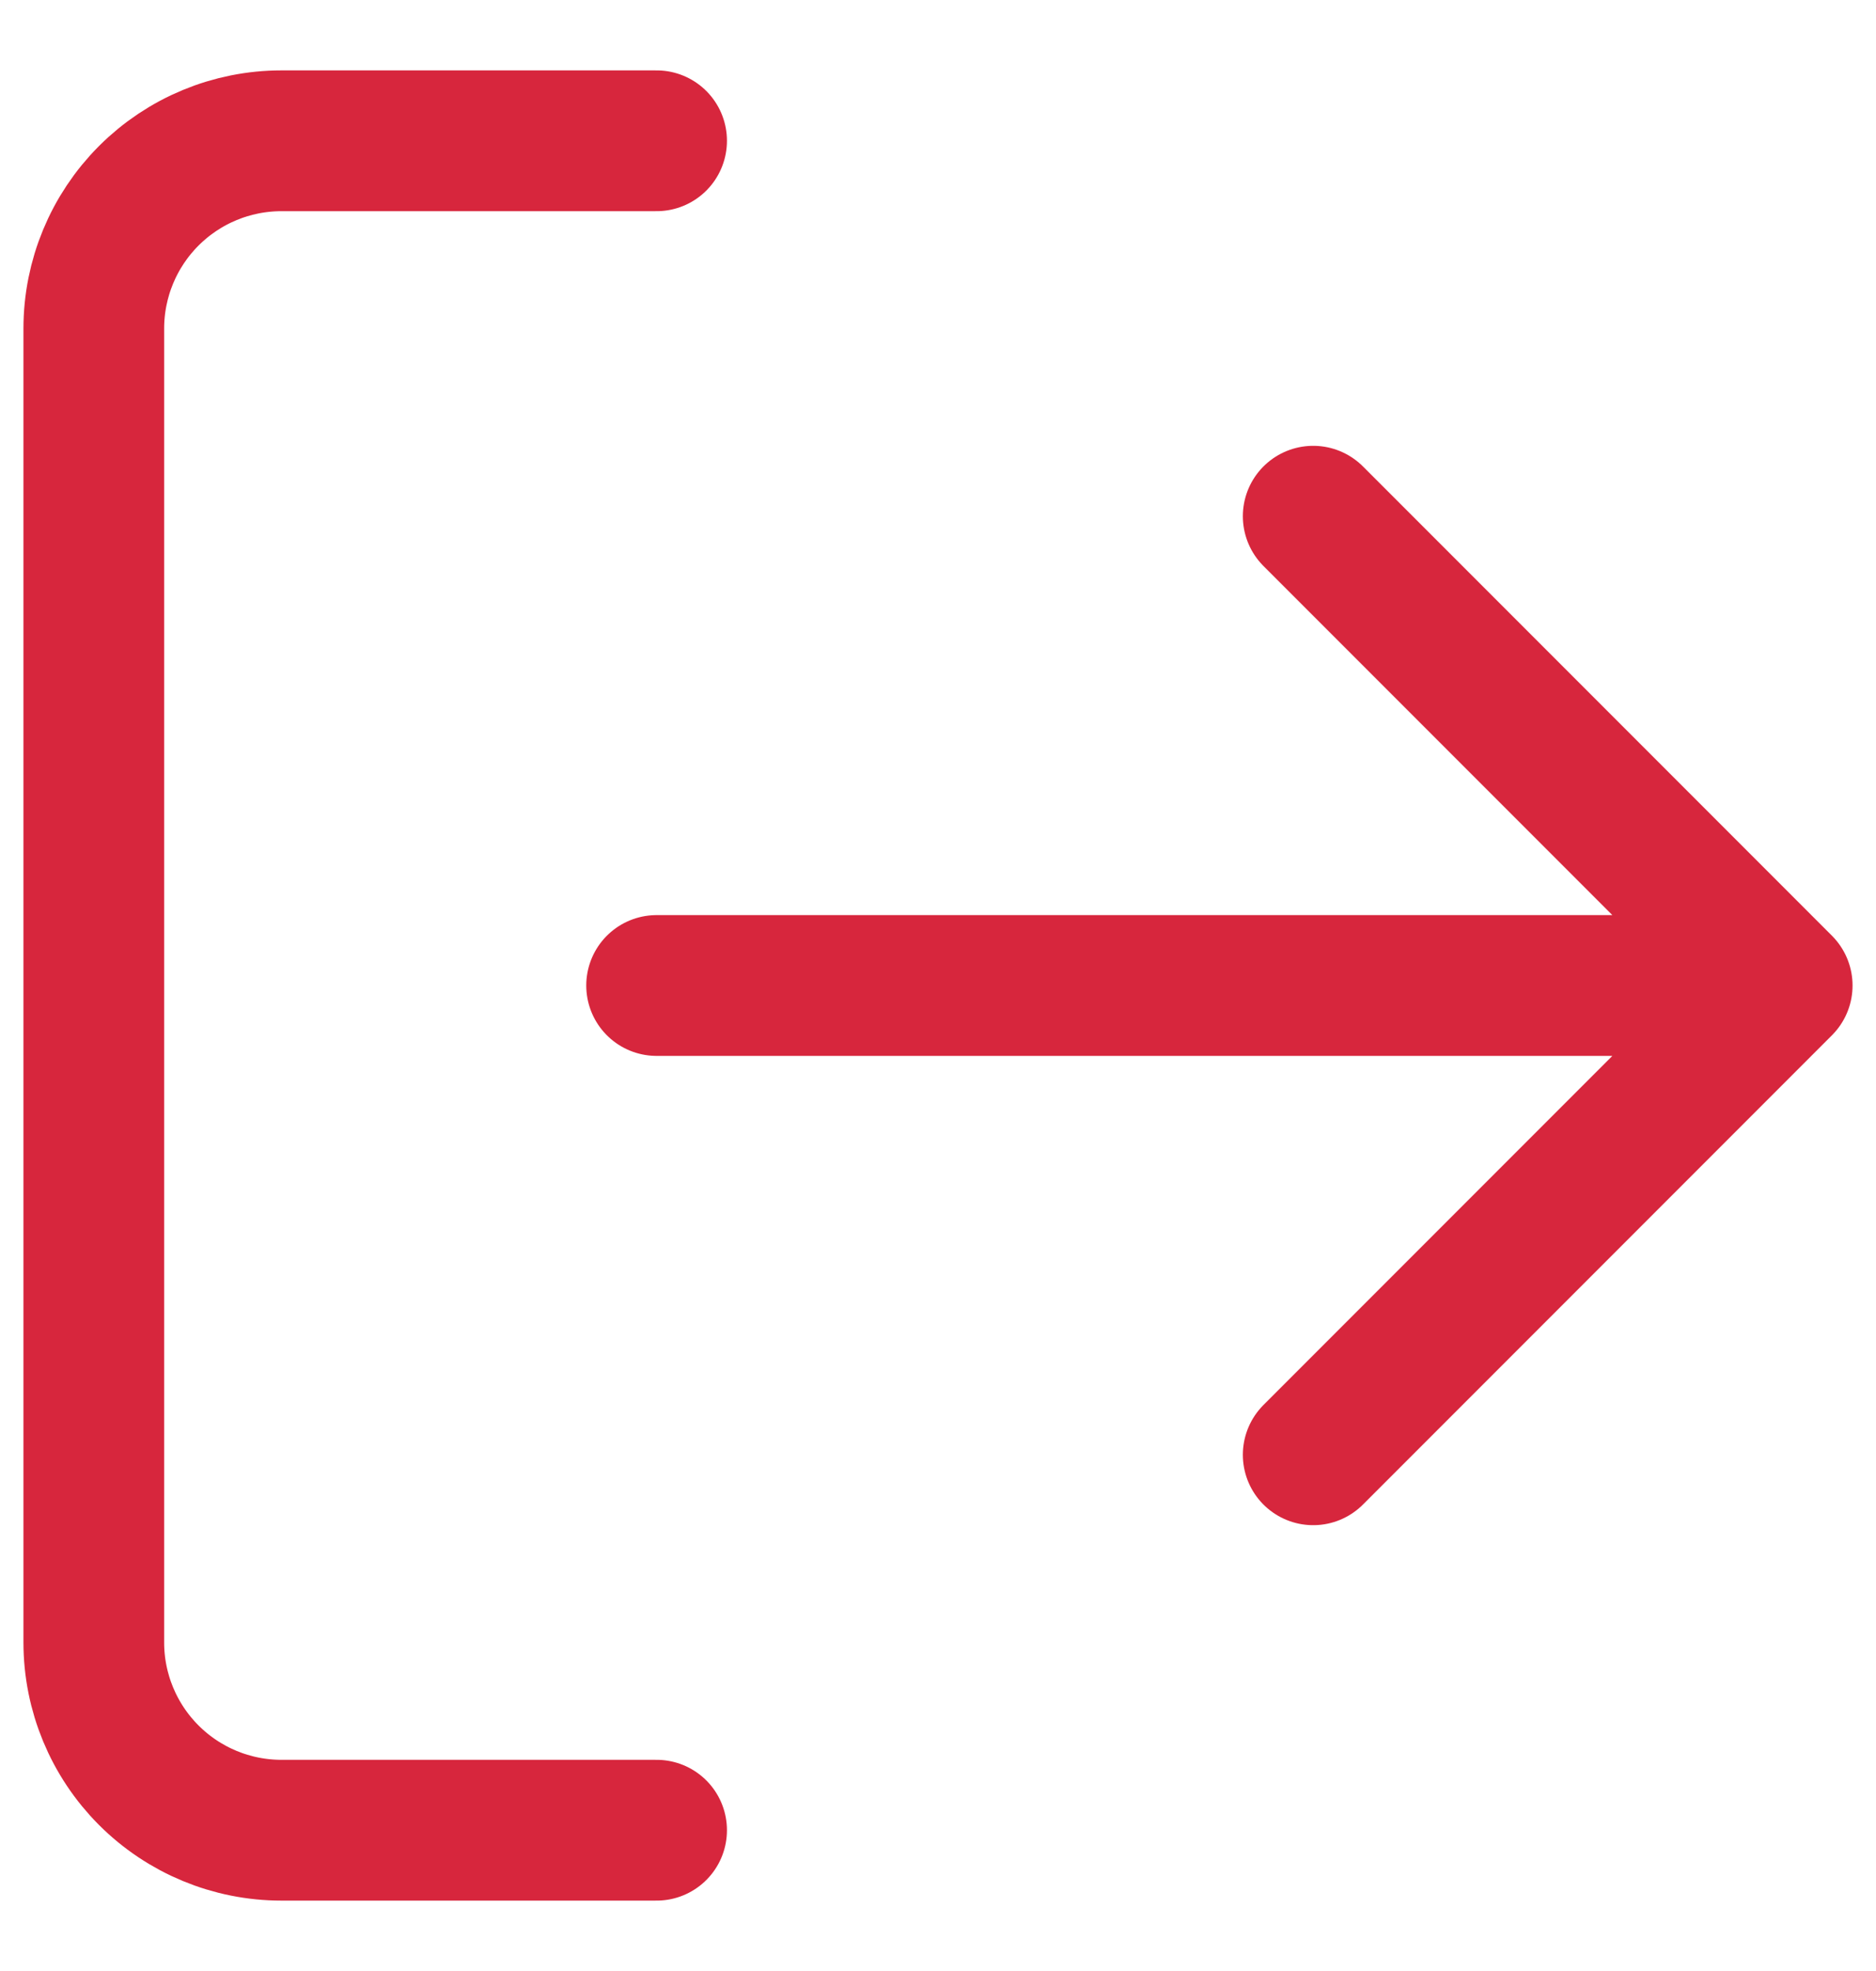 <svg width="20" height="21" viewBox="0 0 20 21" fill="none" xmlns="http://www.w3.org/2000/svg">
<path d="M14 15.5L19 10.5M19 10.5L14 5.5M19 10.5H7M7 19.5H3C2.47 19.5 1.961 19.289 1.586 18.914C1.211 18.539 1 18.03 1 17.5V3.5C1 2.97 1.211 2.461 1.586 2.086C1.961 1.711 2.47 1.5 3 1.5H7" stroke="#D7263D" stroke-width="1.5" stroke-linecap="round" stroke-linejoin="round"/>
</svg>
